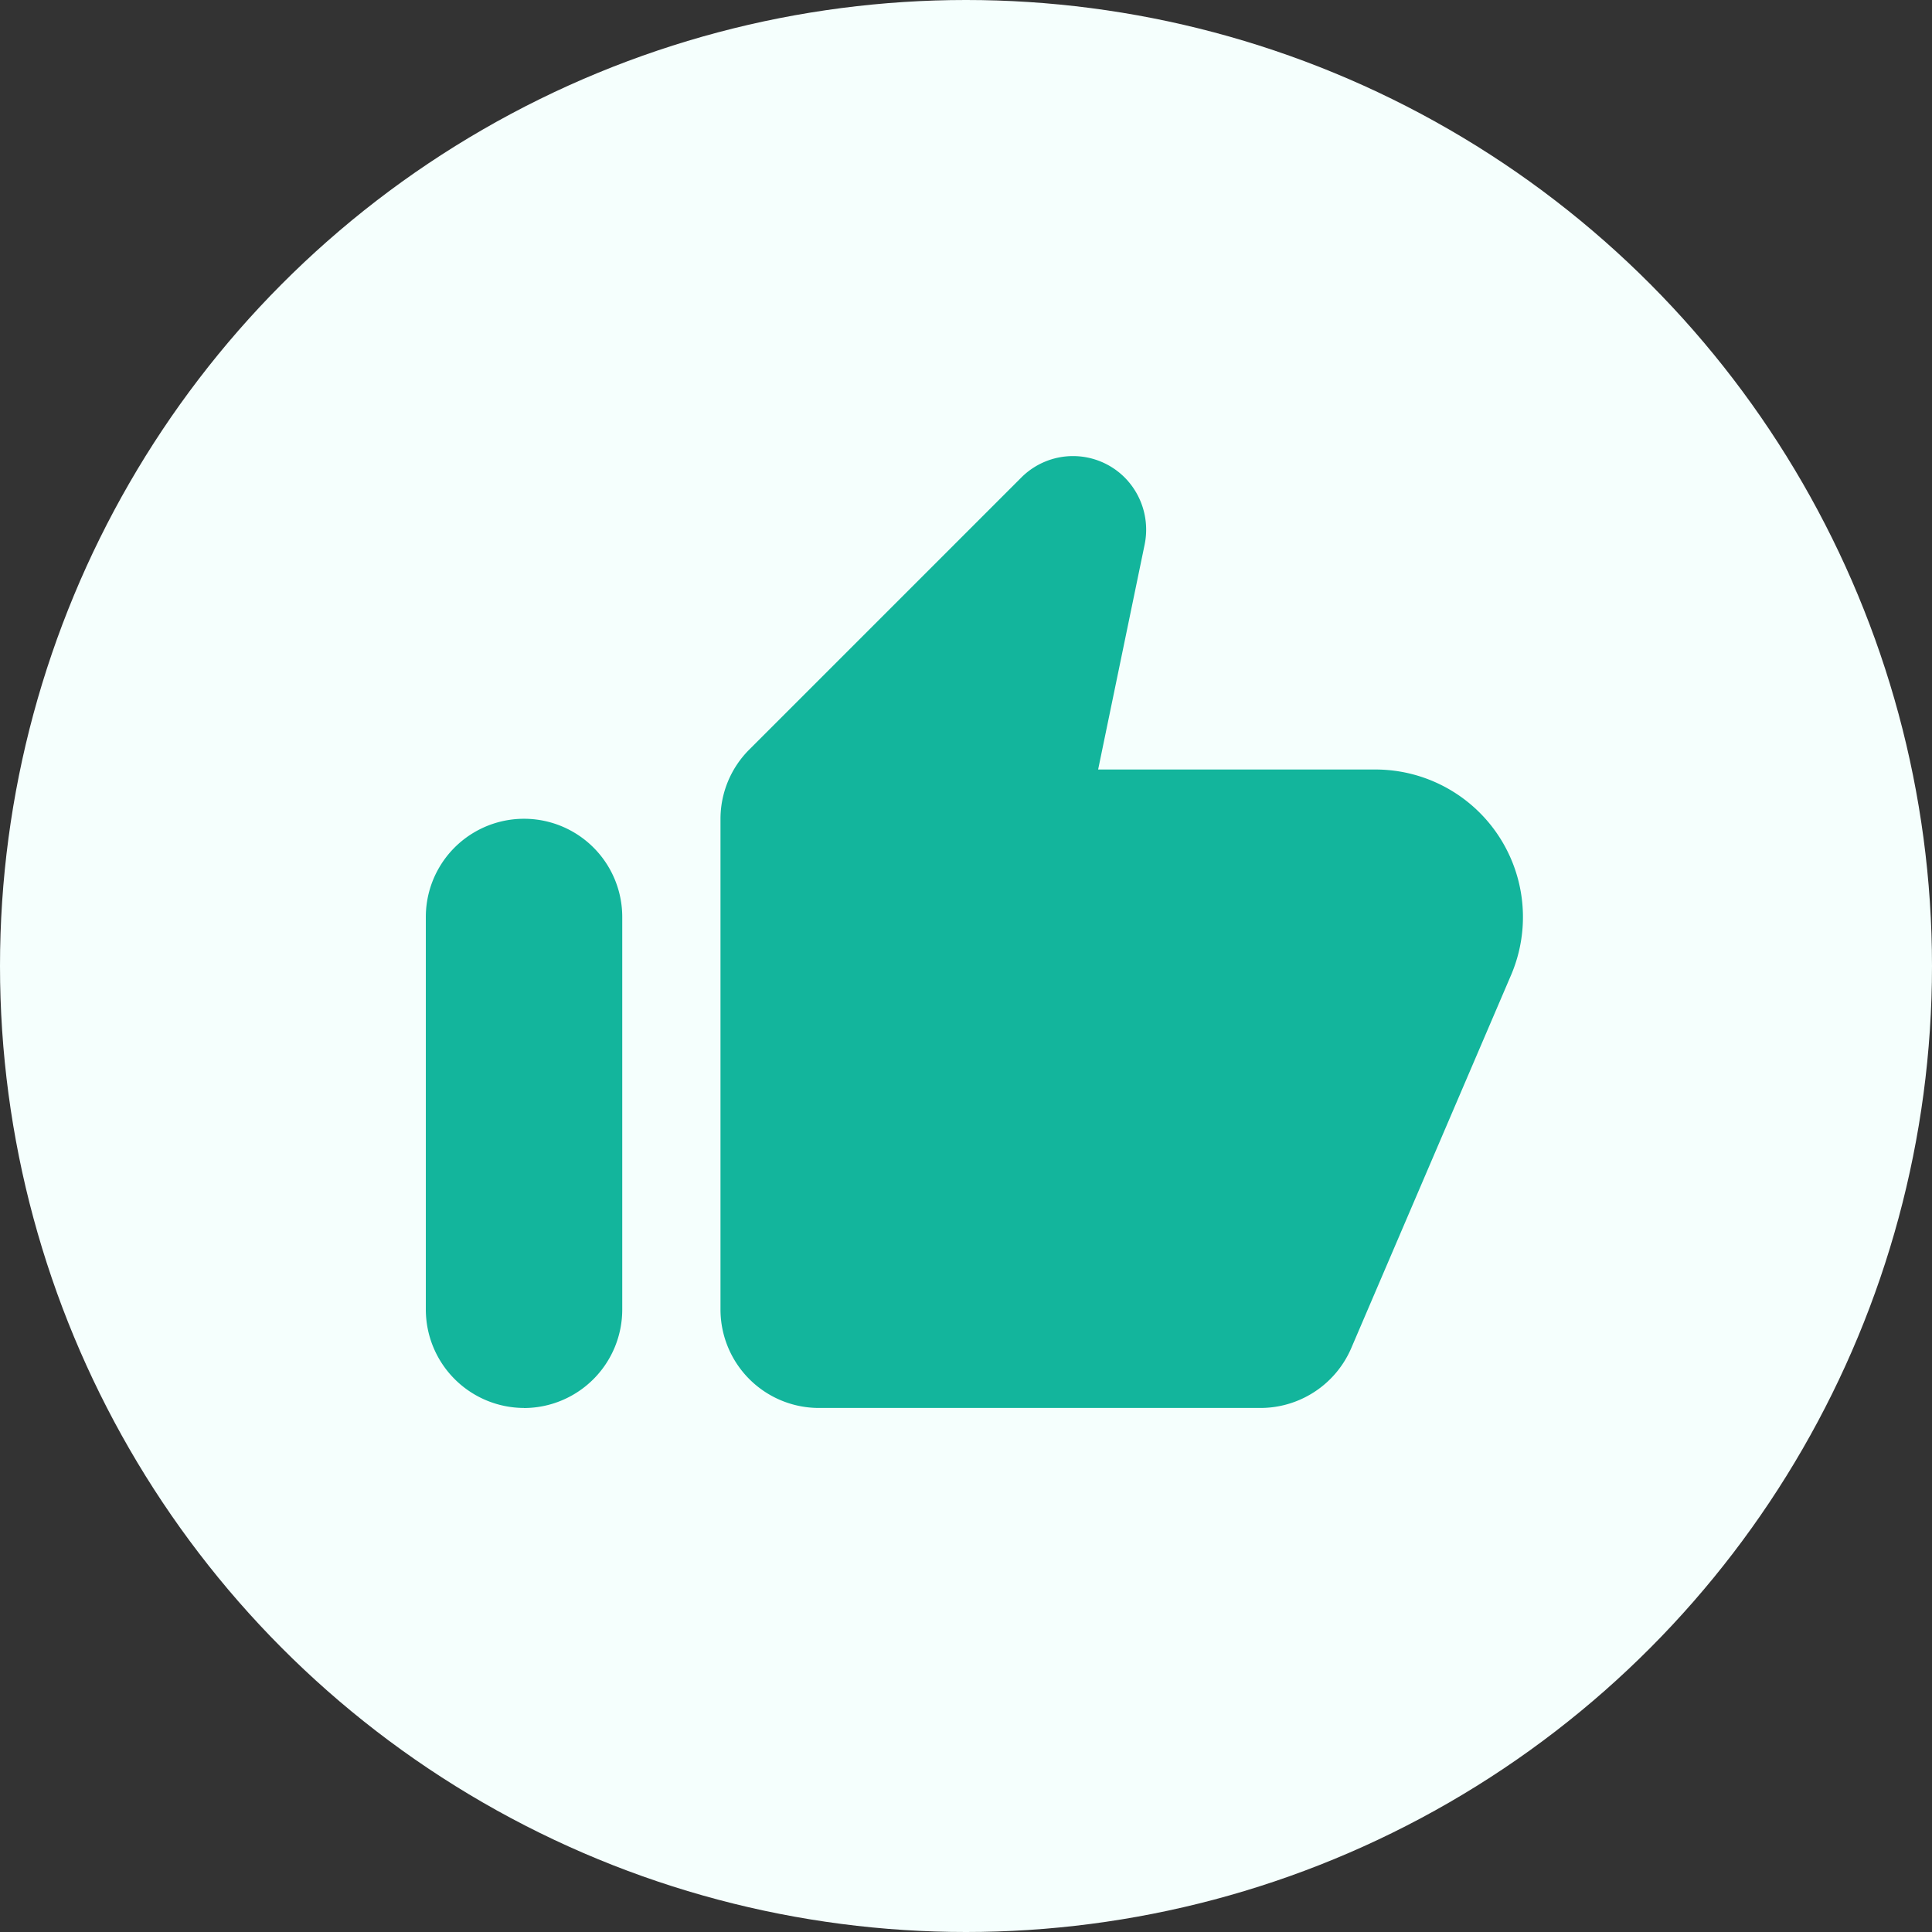 <svg xmlns="http://www.w3.org/2000/svg" width="54" height="54" viewBox="0 0 54 54"><rect x="0" y="0" width="54" height="54" fill="#333333" stroke="none"/><defs><style>.a{fill:#f5fffd;}.b{fill:none;}.c{fill:#13b59c;}</style></defs><g transform="translate(-1014 -1142)"><circle class="a" cx="27" cy="27" r="27" transform="translate(1014 1142)"/><g transform="translate(1024.529 1152.528)"><path class="b" d="M0,0H32.943V32.943H0ZM0,0H32.943V32.943H0Z"/><path class="c" d="M17.636,2.225l-7.6,7.6a2.742,2.742,0,0,0-.8,1.935V25.478a2.753,2.753,0,0,0,2.745,2.745H24.335a2.765,2.765,0,0,0,2.526-1.661l4.475-10.446a4.124,4.124,0,0,0-3.788-5.738H19.791l1.3-6.287a2.07,2.07,0,0,0-.563-1.88A2.042,2.042,0,0,0,17.636,2.225Zm-13.891,26A2.753,2.753,0,0,0,6.49,25.478V14.5A2.745,2.745,0,0,0,1,14.5V25.478A2.753,2.753,0,0,0,3.745,28.223Z" transform="translate(0.373 0.602)"/></g></g></svg>